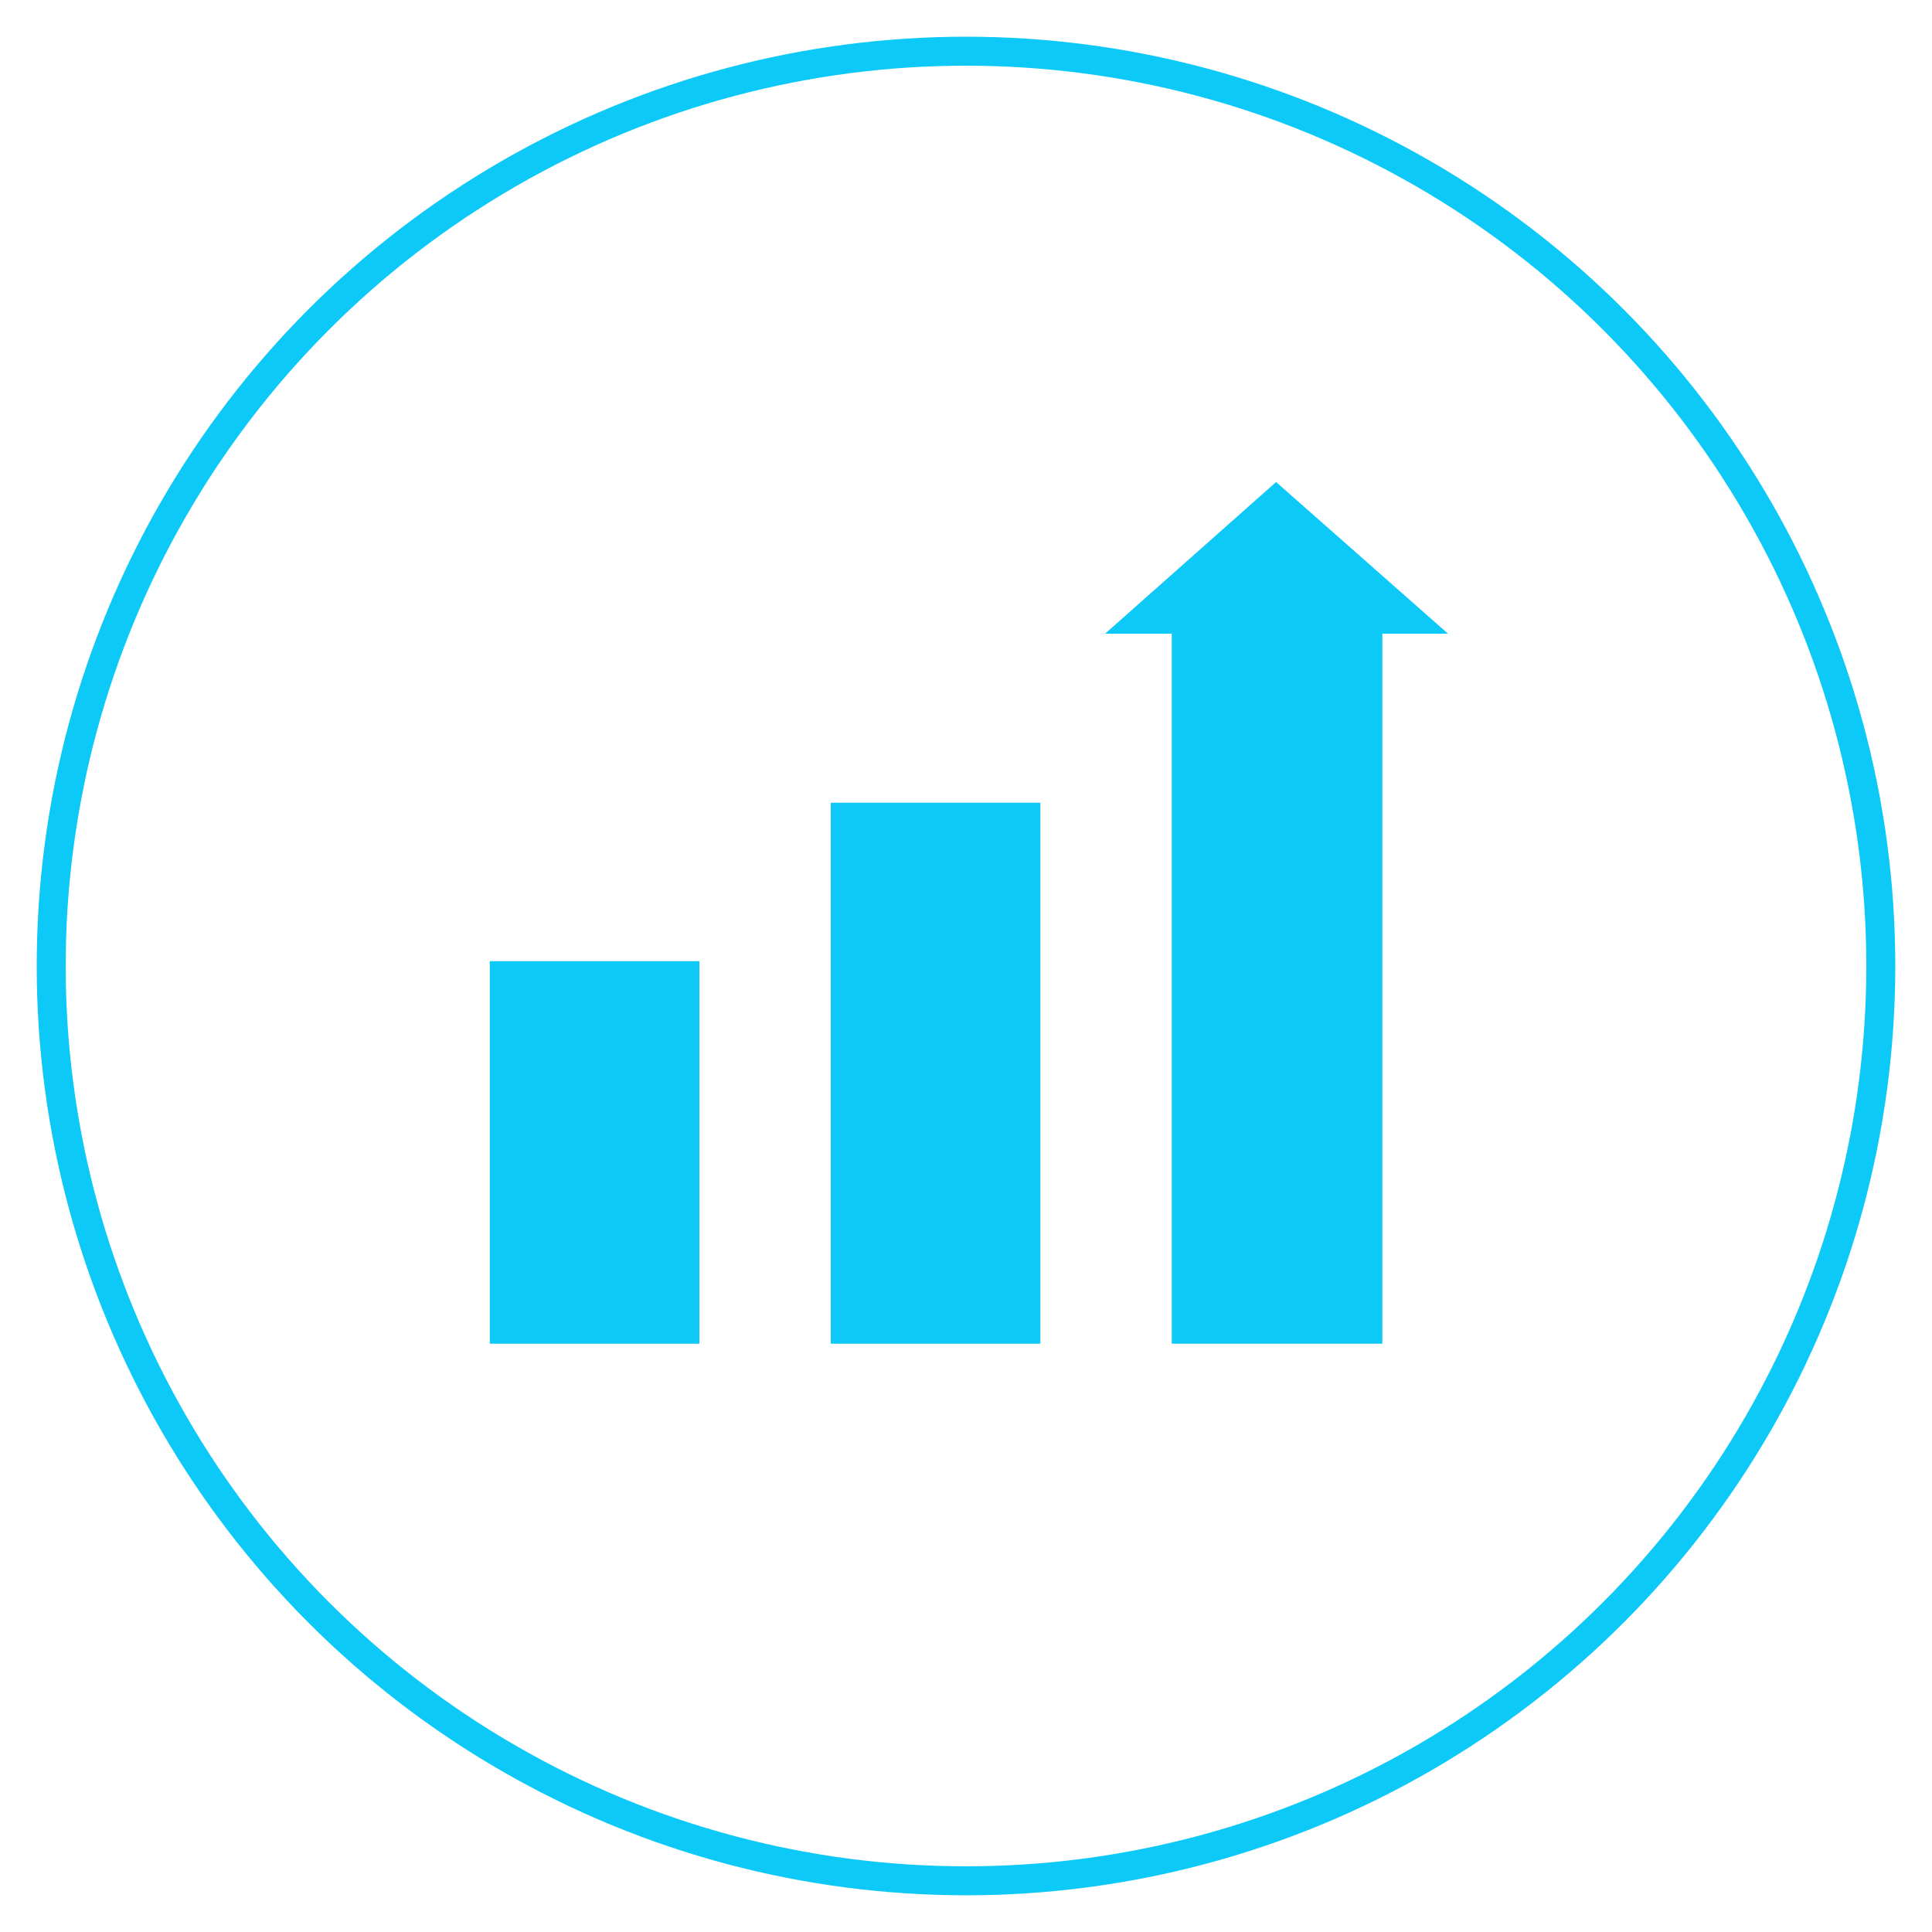 <?xml version="1.0" encoding="utf-8"?>
<!-- Generator: Adobe Illustrator 18.1.0, SVG Export Plug-In . SVG Version: 6.00 Build 0)  -->
<svg version="1.1" id="Layer_1" xmlns="http://www.w3.org/2000/svg" xmlns:xlink="http://www.w3.org/1999/xlink" x="0px" y="0px"
	 viewBox="0 0 200 200" enable-background="new 0 0 200 200" xml:space="preserve">
<circle fill="none" stroke="#0CC9F8" stroke-width="3" stroke-miterlimit="10" cx="100" cy="100" r="94.7"/>
<g>
	<rect x="50.7" y="99.5" fill="#0CC9F8" width="21.7" height="39.6"/>
	<rect x="86" y="83.1" fill="#0CC9F8" width="21.7" height="56"/>
	<polygon fill="#0CC9F8" points="149.9,65.6 132.1,49.9 114.4,65.6 121.3,65.6 121.3,139.1 143.1,139.1 143.1,65.6 	"/>
</g>
</svg>
